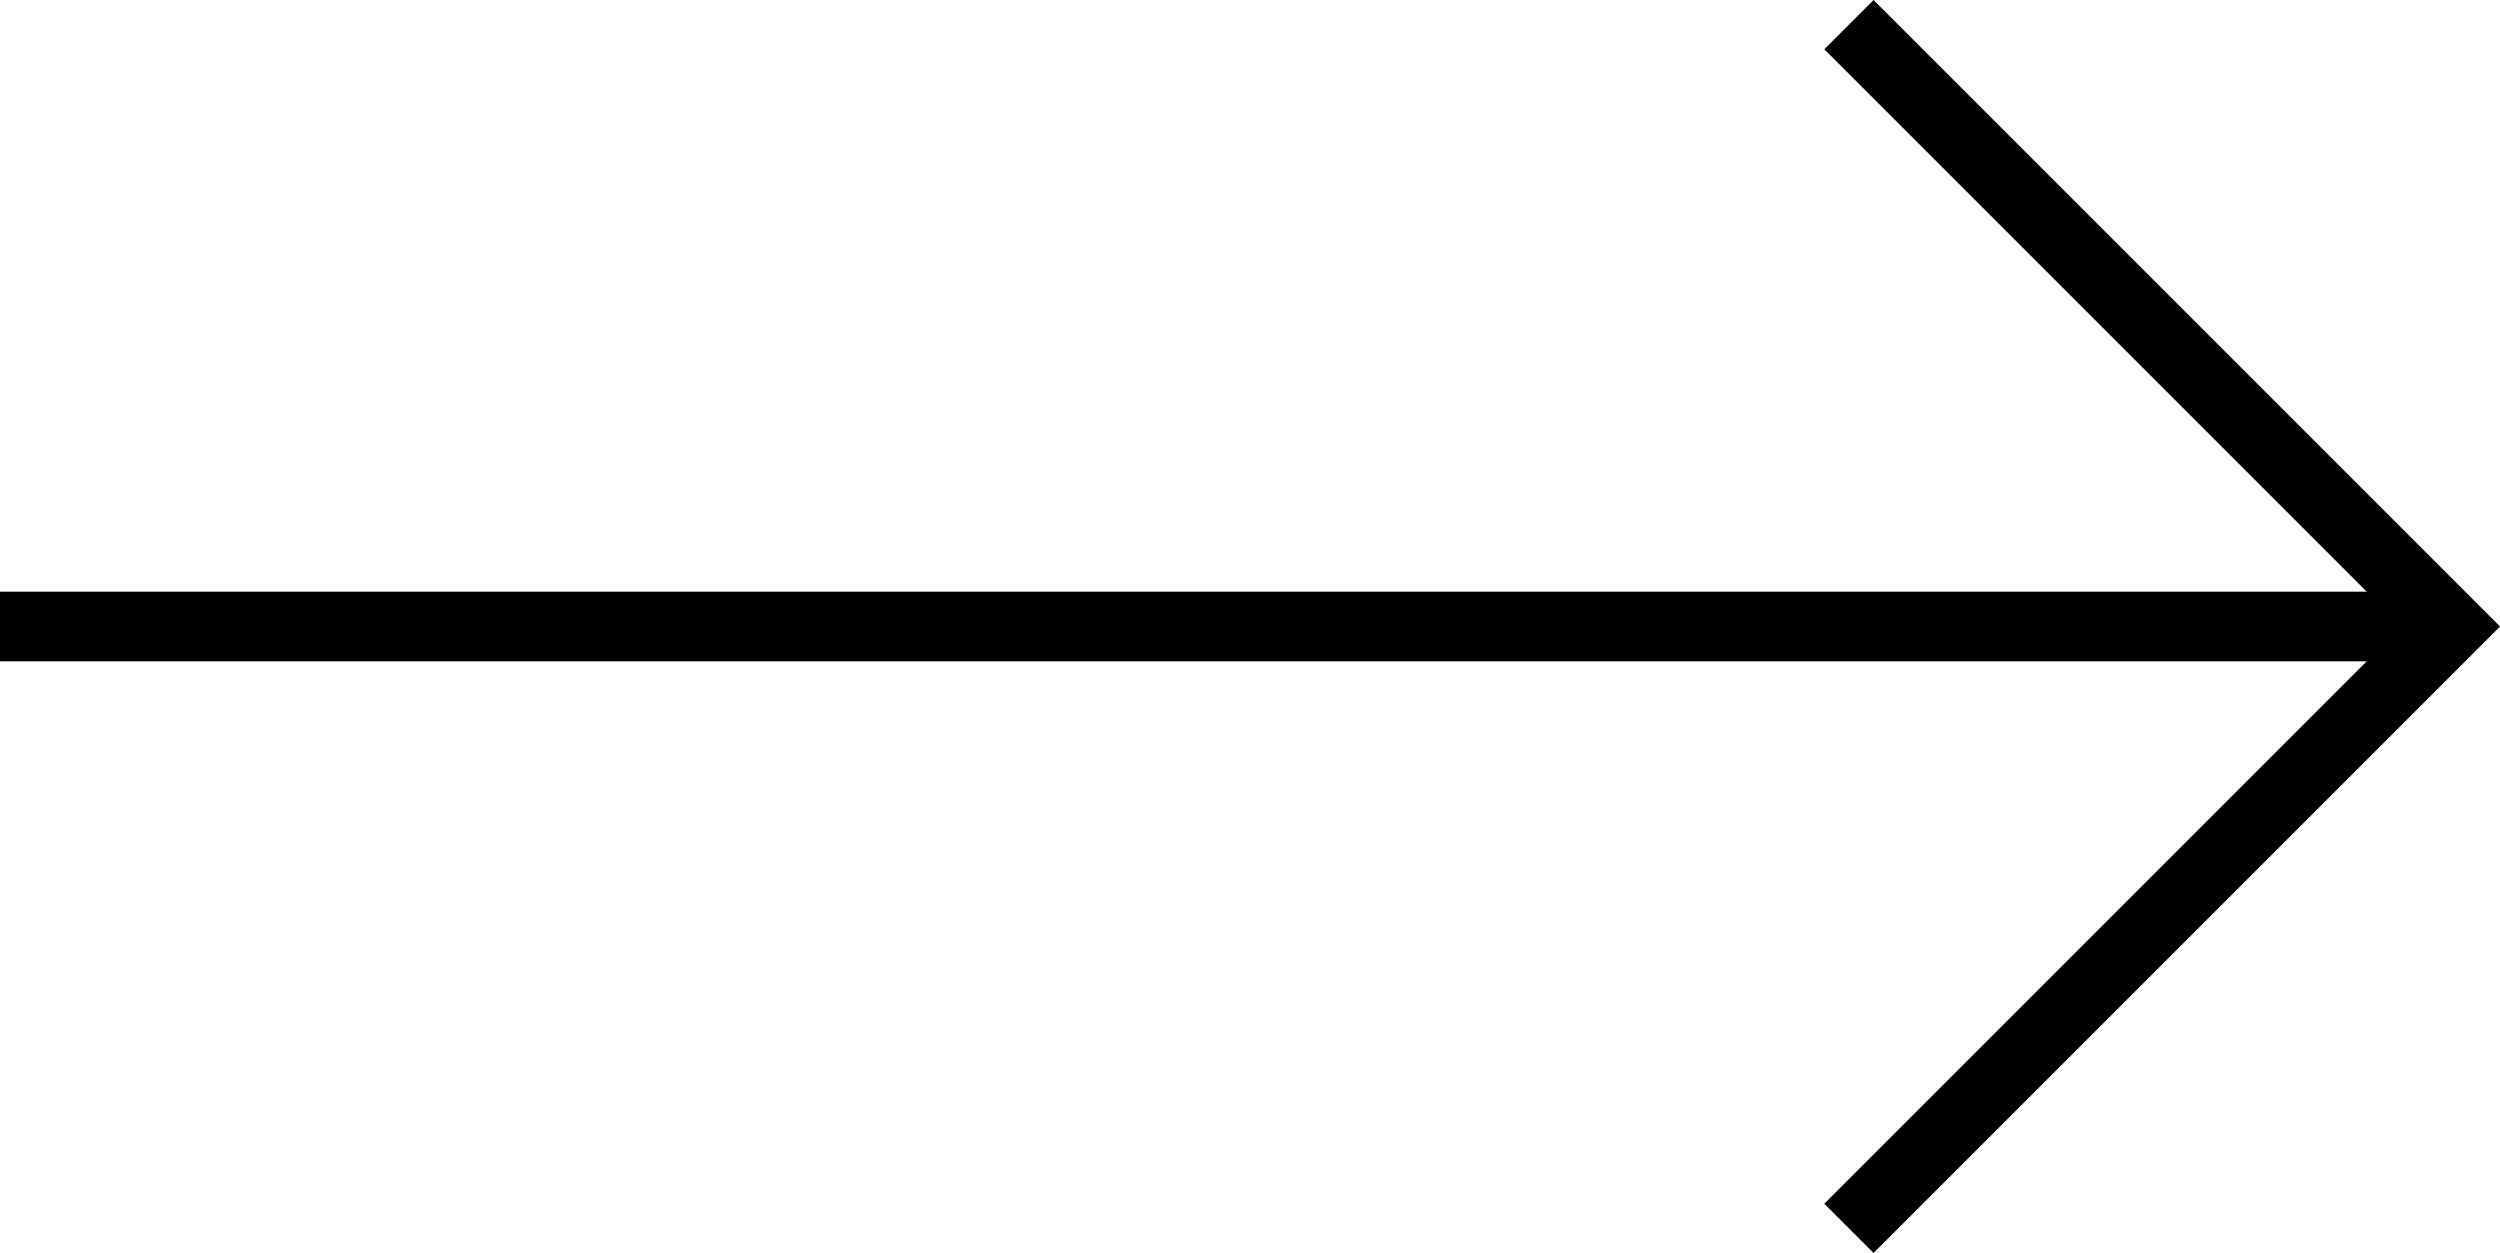 <svg xmlns="http://www.w3.org/2000/svg" width="35.898" height="17.991" viewBox="0 0 35.898 17.991">
  <g transform="translate(0 0.354)">
    <path d="M8134.4,7825.448h35.191" transform="translate(-8134.401 -7816.806)" fill="none" stroke="#000" stroke-width="1"/>
    <path d="M0,8.642,8.642,0l8.642,8.642" transform="translate(35.191) rotate(90)" fill="none" stroke="#000" stroke-width="1"/>
  </g>
</svg>
